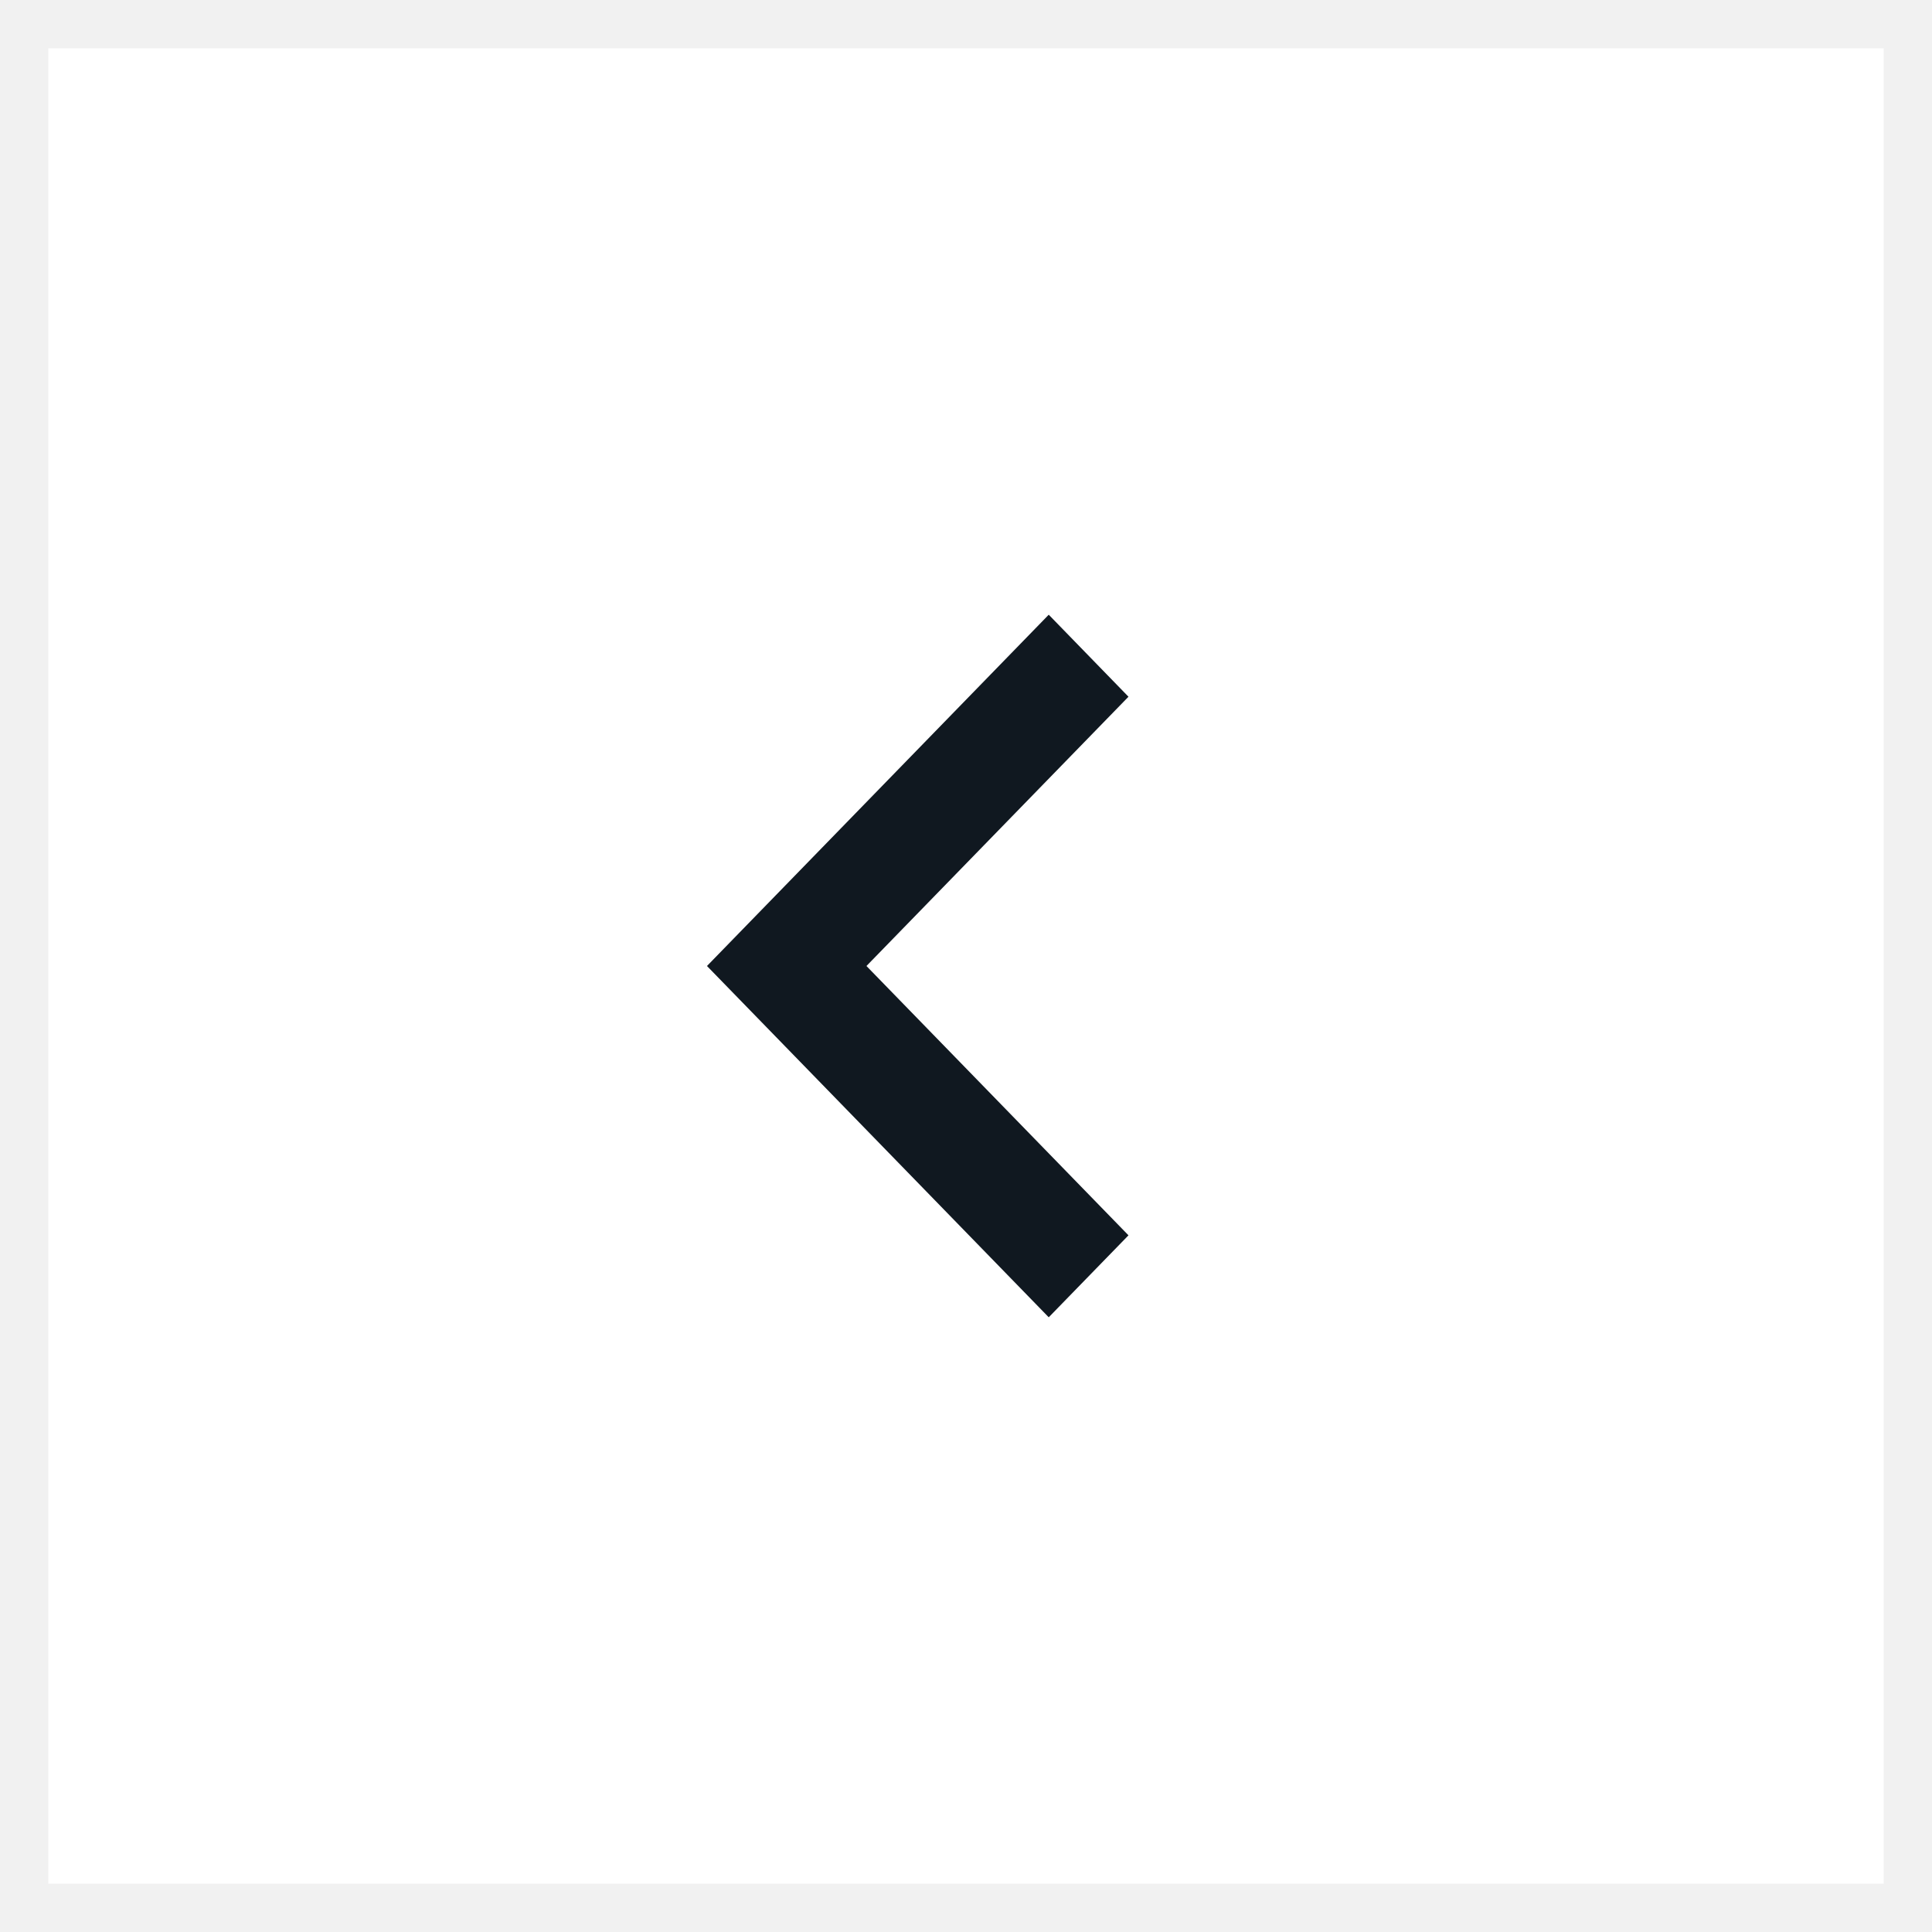 <svg width="40" height="40" viewBox="0 0 40 40" fill="none" xmlns="http://www.w3.org/2000/svg">
<rect x="0" y="0" width="40" height="40" fill="#808080" stroke="none"/>
<rect x="39.5" y="39.5" width="39" height="39" transform="rotate(-180 39.5 39.5)" fill="white" stroke="#F1F1F1"/>
<path d="M23.364 25.576L17.939 20L23.364 14.425L21.713 12.727L14.637 20L21.713 27.273L23.364 25.576Z" fill="#101820"/>
</svg>
